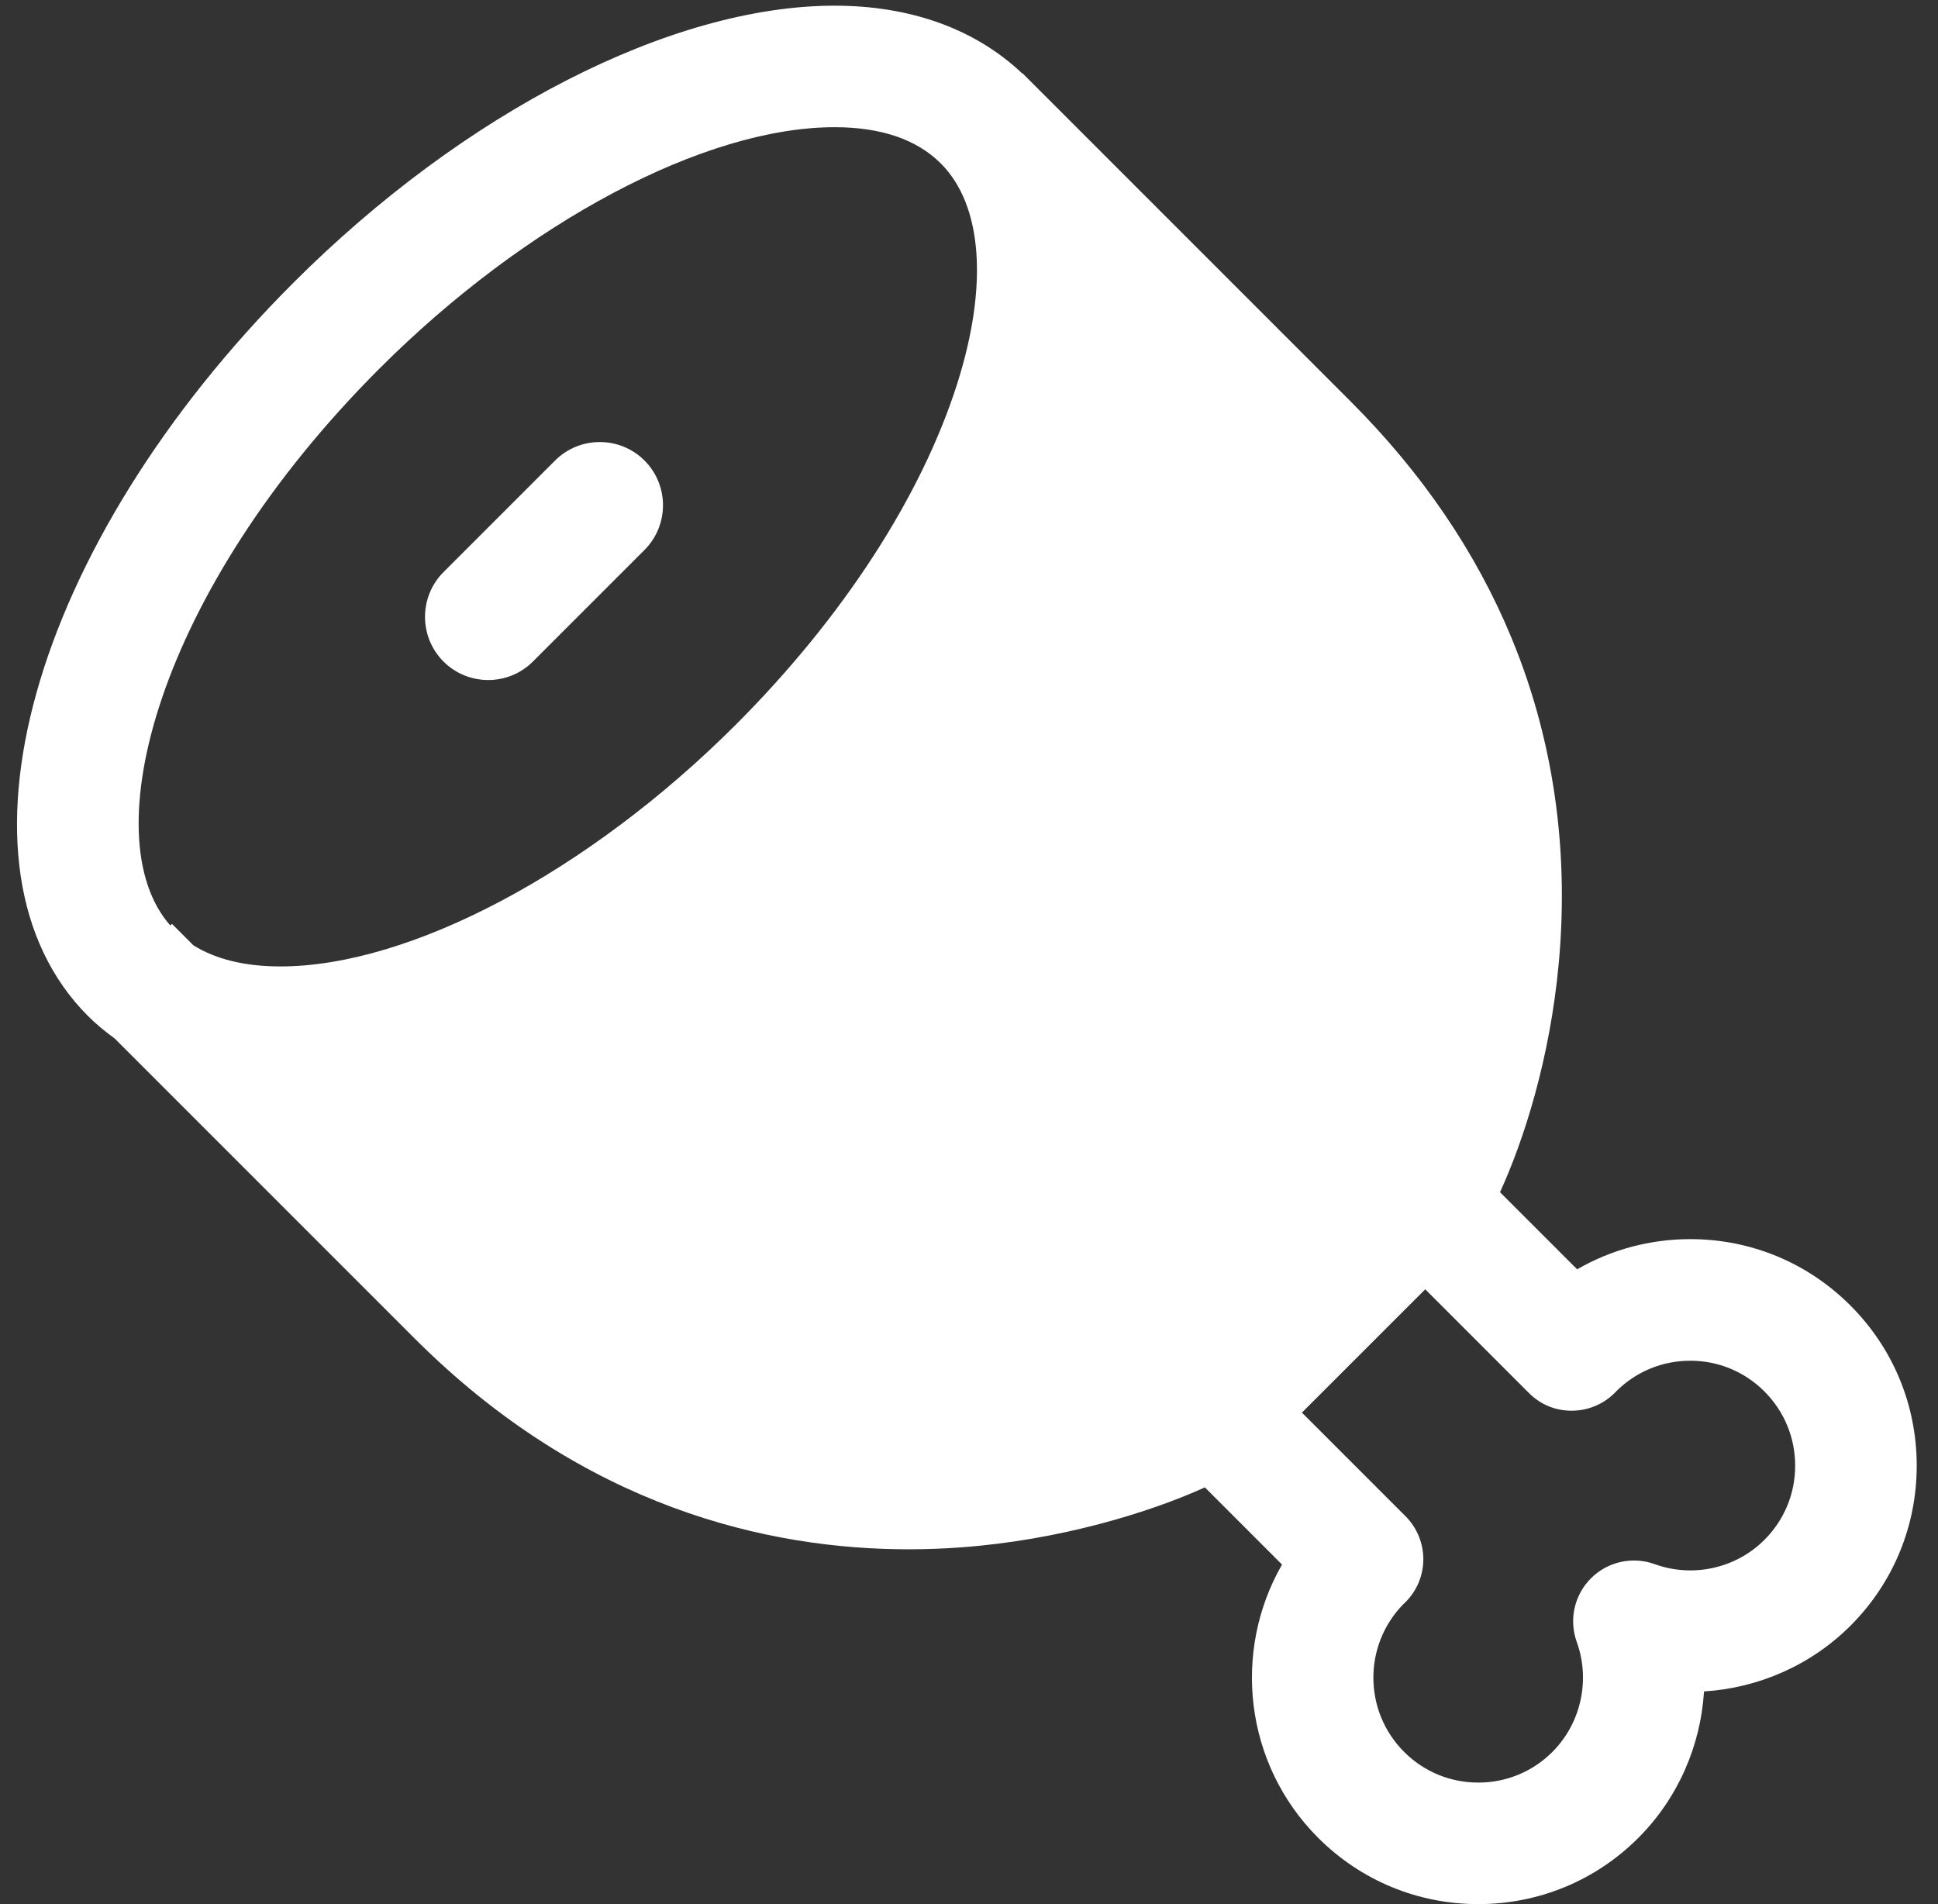 <svg width="57" height="56" viewBox="0 0 57 56" fill="none" xmlns="http://www.w3.org/2000/svg">
<rect x="0" y="0" width="57" height="56" fill="#333333" stroke="none"/>
<g clip-path="url(#clip0_352_11218)">
<path fill-rule="evenodd" clip-rule="evenodd" d="M51.896 45.286C51.057 46.127 49.788 46.409 48.665 46.001C48.012 45.765 47.284 45.928 46.794 46.417C46.303 46.907 46.139 47.636 46.375 48.289C46.781 49.412 46.499 50.682 45.66 51.523C45.077 52.106 44.303 52.426 43.479 52.426H43.478C42.654 52.426 41.877 52.105 41.296 51.522C40.102 50.328 40.093 48.39 41.269 47.185C41.284 47.172 41.3 47.157 41.31 47.147C41.658 46.815 41.857 46.357 41.863 45.875C41.867 45.395 41.678 44.932 41.339 44.592L38.292 41.545L41.919 37.918L44.965 40.965C45.304 41.305 45.744 41.495 46.248 41.489C46.729 41.483 47.185 41.285 47.519 40.938C47.527 40.929 47.541 40.914 47.555 40.9C48.135 40.331 48.901 40.019 49.715 40.019C50.538 40.019 51.312 40.34 51.895 40.923C52.478 41.506 52.799 42.281 52.799 43.106C52.8 43.929 52.479 44.703 51.896 45.286ZM11.156 10.844C15.471 6.529 20.727 3.741 24.546 3.741C25.91 3.741 26.959 4.099 27.665 4.802L27.676 4.812C28.894 6.037 29.07 8.391 28.157 11.273C27.102 14.601 24.785 18.17 21.634 21.32C17.317 25.635 12.063 28.423 8.245 28.423C7.206 28.423 6.351 28.213 5.689 27.803L5.057 27.171L5.009 27.219C2.715 24.624 4.621 17.378 11.156 10.844ZM54.424 38.395C53.166 37.136 51.494 36.443 49.715 36.443C48.528 36.443 47.388 36.752 46.387 37.331L44.118 35.062C45.499 32.049 47.237 25.488 44.458 18.765C43.419 16.248 41.829 13.911 39.732 11.814L30.211 2.292C30.206 2.288 30.203 2.283 30.198 2.279C30.195 2.275 30.19 2.272 30.187 2.269L30.074 2.155L30.067 2.162C28.694 0.859 26.793 0.167 24.546 0.167C19.755 0.167 13.656 3.289 8.628 8.317C0.888 16.057 -1.763 25.531 2.592 29.885C2.832 30.126 3.097 30.34 3.372 30.541L12.19 39.359C17.18 44.35 22.616 45.565 26.724 45.565C27.263 45.565 27.777 45.544 28.266 45.508C31.169 45.295 33.796 44.487 35.438 43.744L37.707 46.014C36.242 48.56 36.595 51.875 38.768 54.049C40.026 55.307 41.699 56 43.478 56H43.479C45.258 56 46.931 55.308 48.189 54.05C49.353 52.884 50.02 51.341 50.118 49.745C51.715 49.646 53.26 48.978 54.425 47.813C55.683 46.556 56.375 44.883 56.374 43.103C56.374 41.324 55.68 39.651 54.424 38.395Z" fill="white"/>
<path fill-rule="evenodd" clip-rule="evenodd" d="M18.956 13.544C19.681 14.27 19.681 15.448 18.956 16.174L15.674 19.456C14.948 20.181 13.77 20.181 13.044 19.456C12.319 18.73 12.319 17.552 13.044 16.826L16.326 13.544C17.052 12.819 18.23 12.819 18.956 13.544Z" fill="white"/>
</g>
<defs>
<clipPath id="clip0_352_11218">
<rect width="56" height="56" fill="white" transform="translate(0.5)"/>
</clipPath>
</defs>
</svg>
